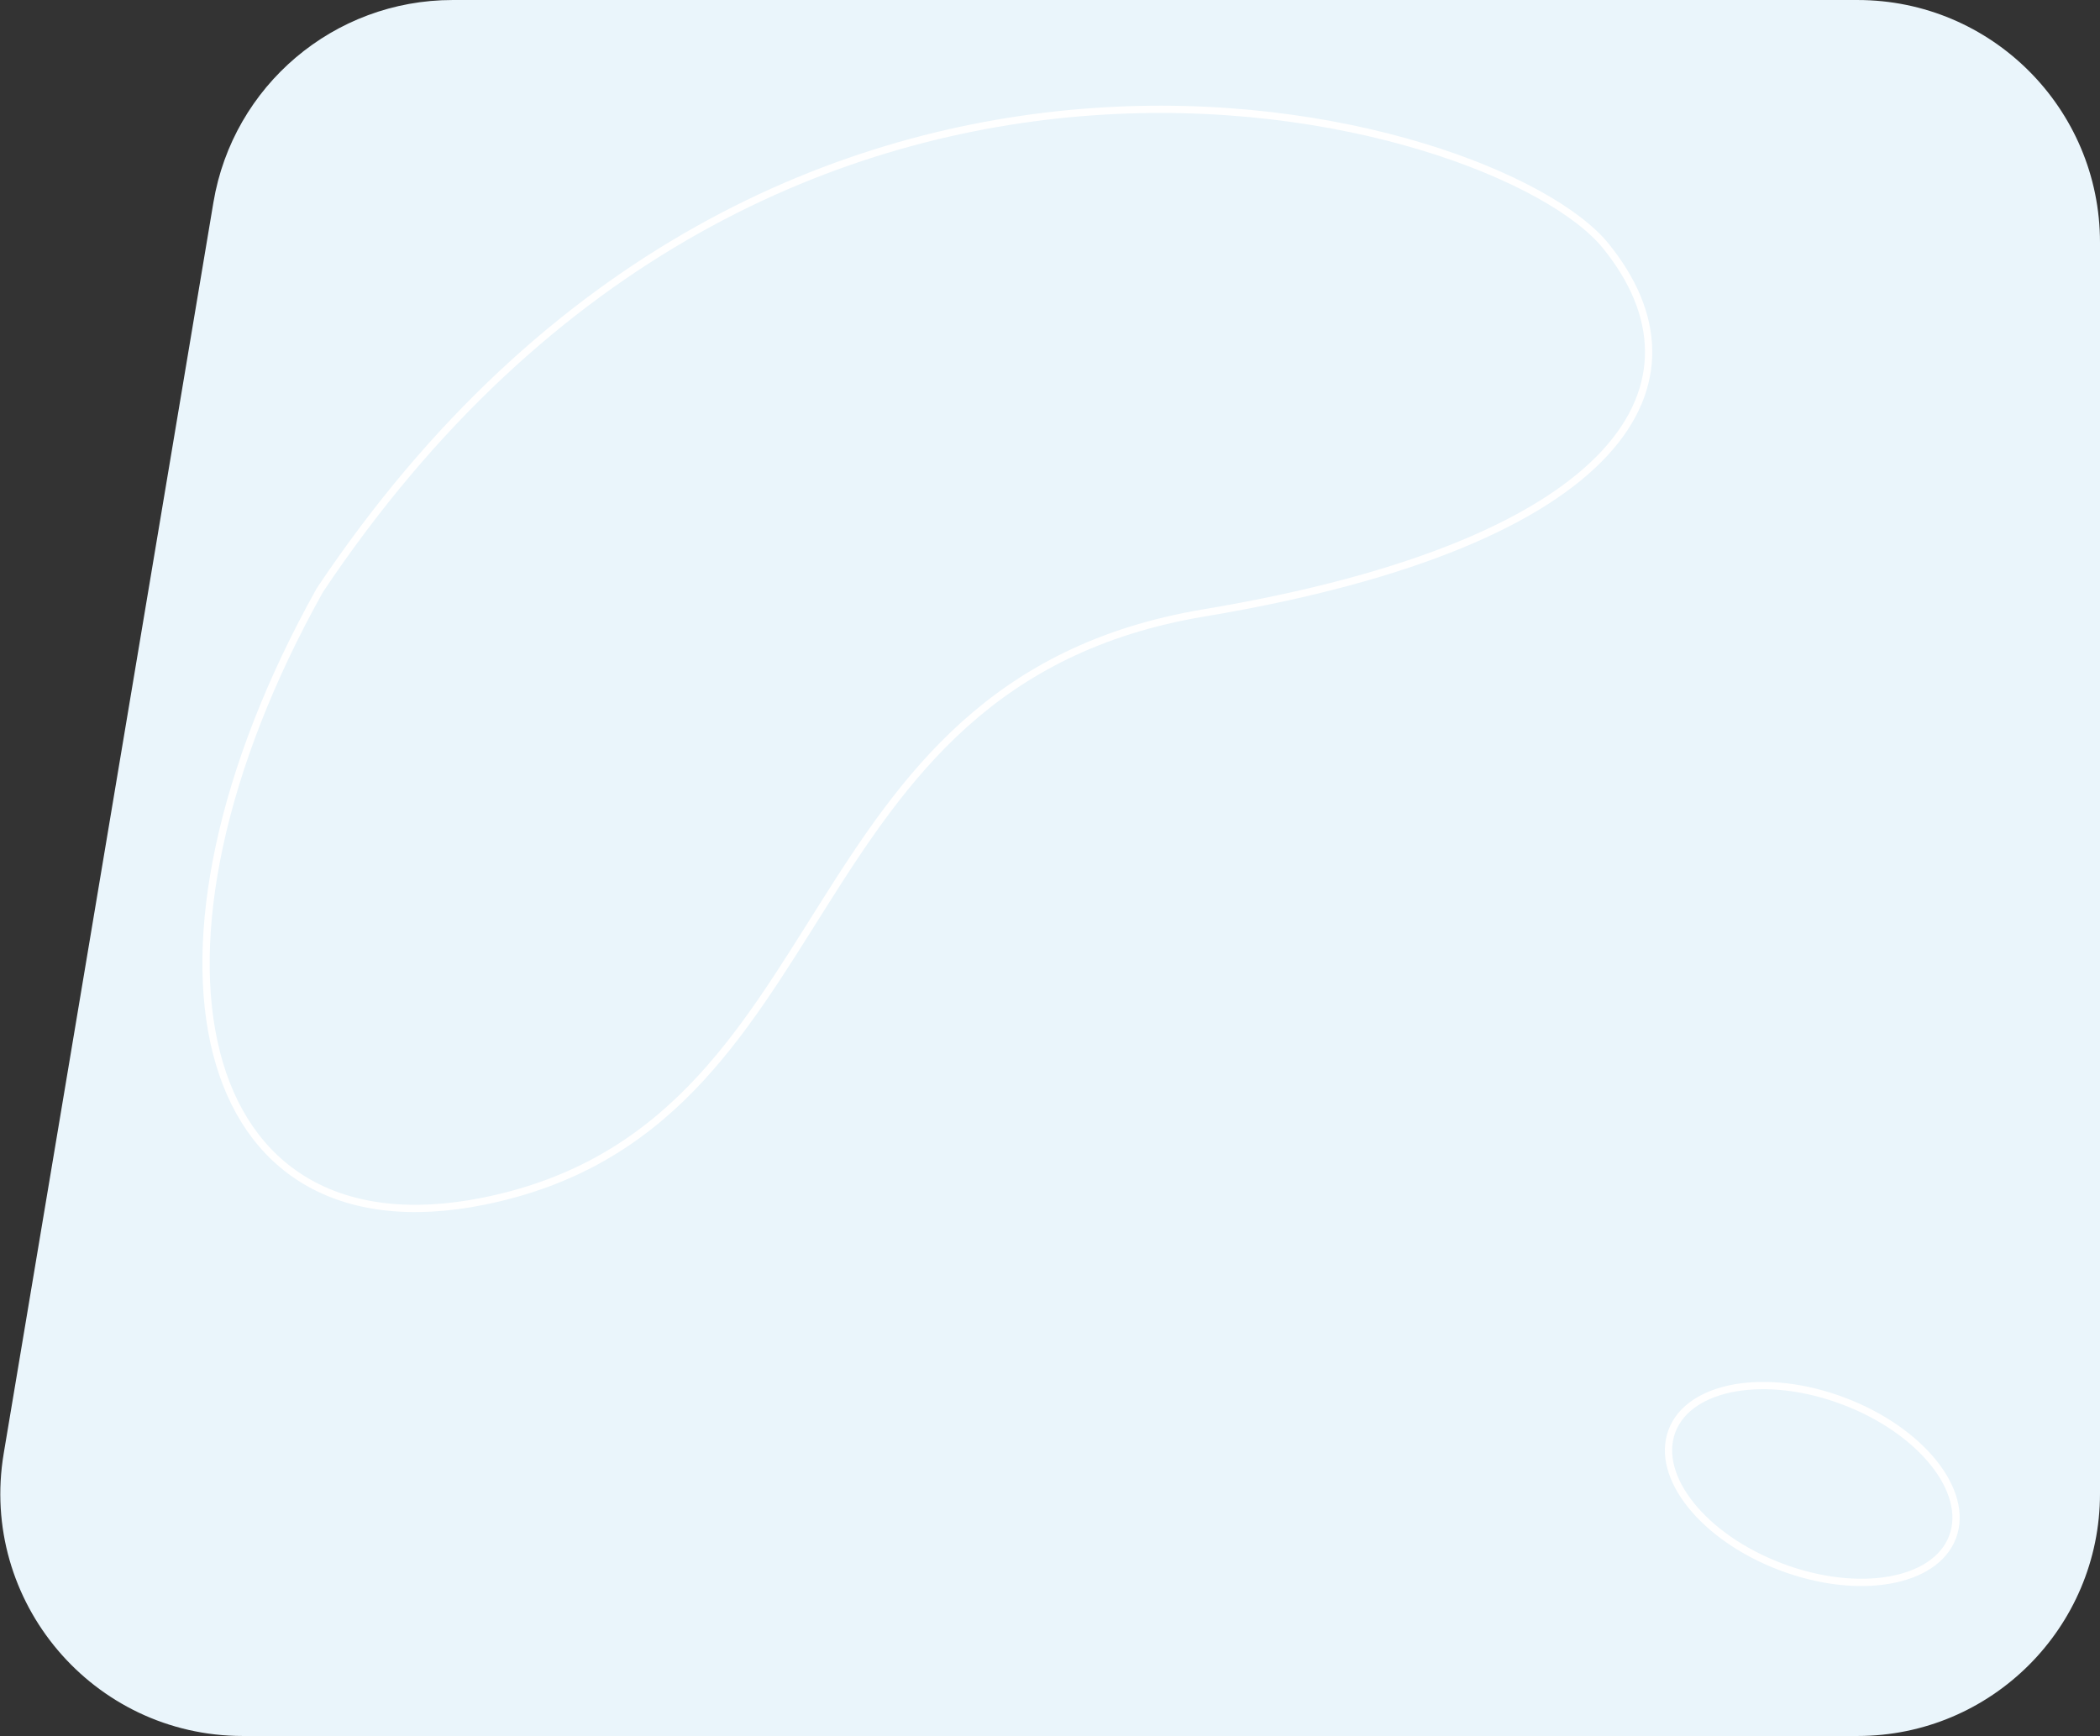 <svg width="433" height="358" viewBox="0 0 433 358" fill="none" xmlns="http://www.w3.org/2000/svg">
<rect x="0" y="0" width="433" height="358" fill="#333333" stroke="none"/>
<path opacity="1" d="M44.005 41.737C48.042 17.648 68.893 0.002 93.317 0.002H383C410.614 0.002 433 22.387 433 50.002V308.002C433 335.616 410.614 358.002 383 358.002H50.077C19.162 358.002 -4.345 330.227 0.765 299.737L44.005 41.737Z" fill="#eaf5fb"/>
<ellipse cx="373.674" cy="306.032" rx="30.925" ry="18.274" transform="rotate(20.718 373.674 306.032)" stroke="white" stroke-width="1.5"/>
<path d="M99.726 247.712C39.191 259.919 24.567 195.795 65.958 121.691C159.954 -18.877 308.406 22.865 331.045 50.661C353.685 78.457 335.491 111.798 248.252 126.395C161.014 140.991 175.393 232.454 99.726 247.712Z" stroke="white" stroke-width="1.5"/>
</svg>
